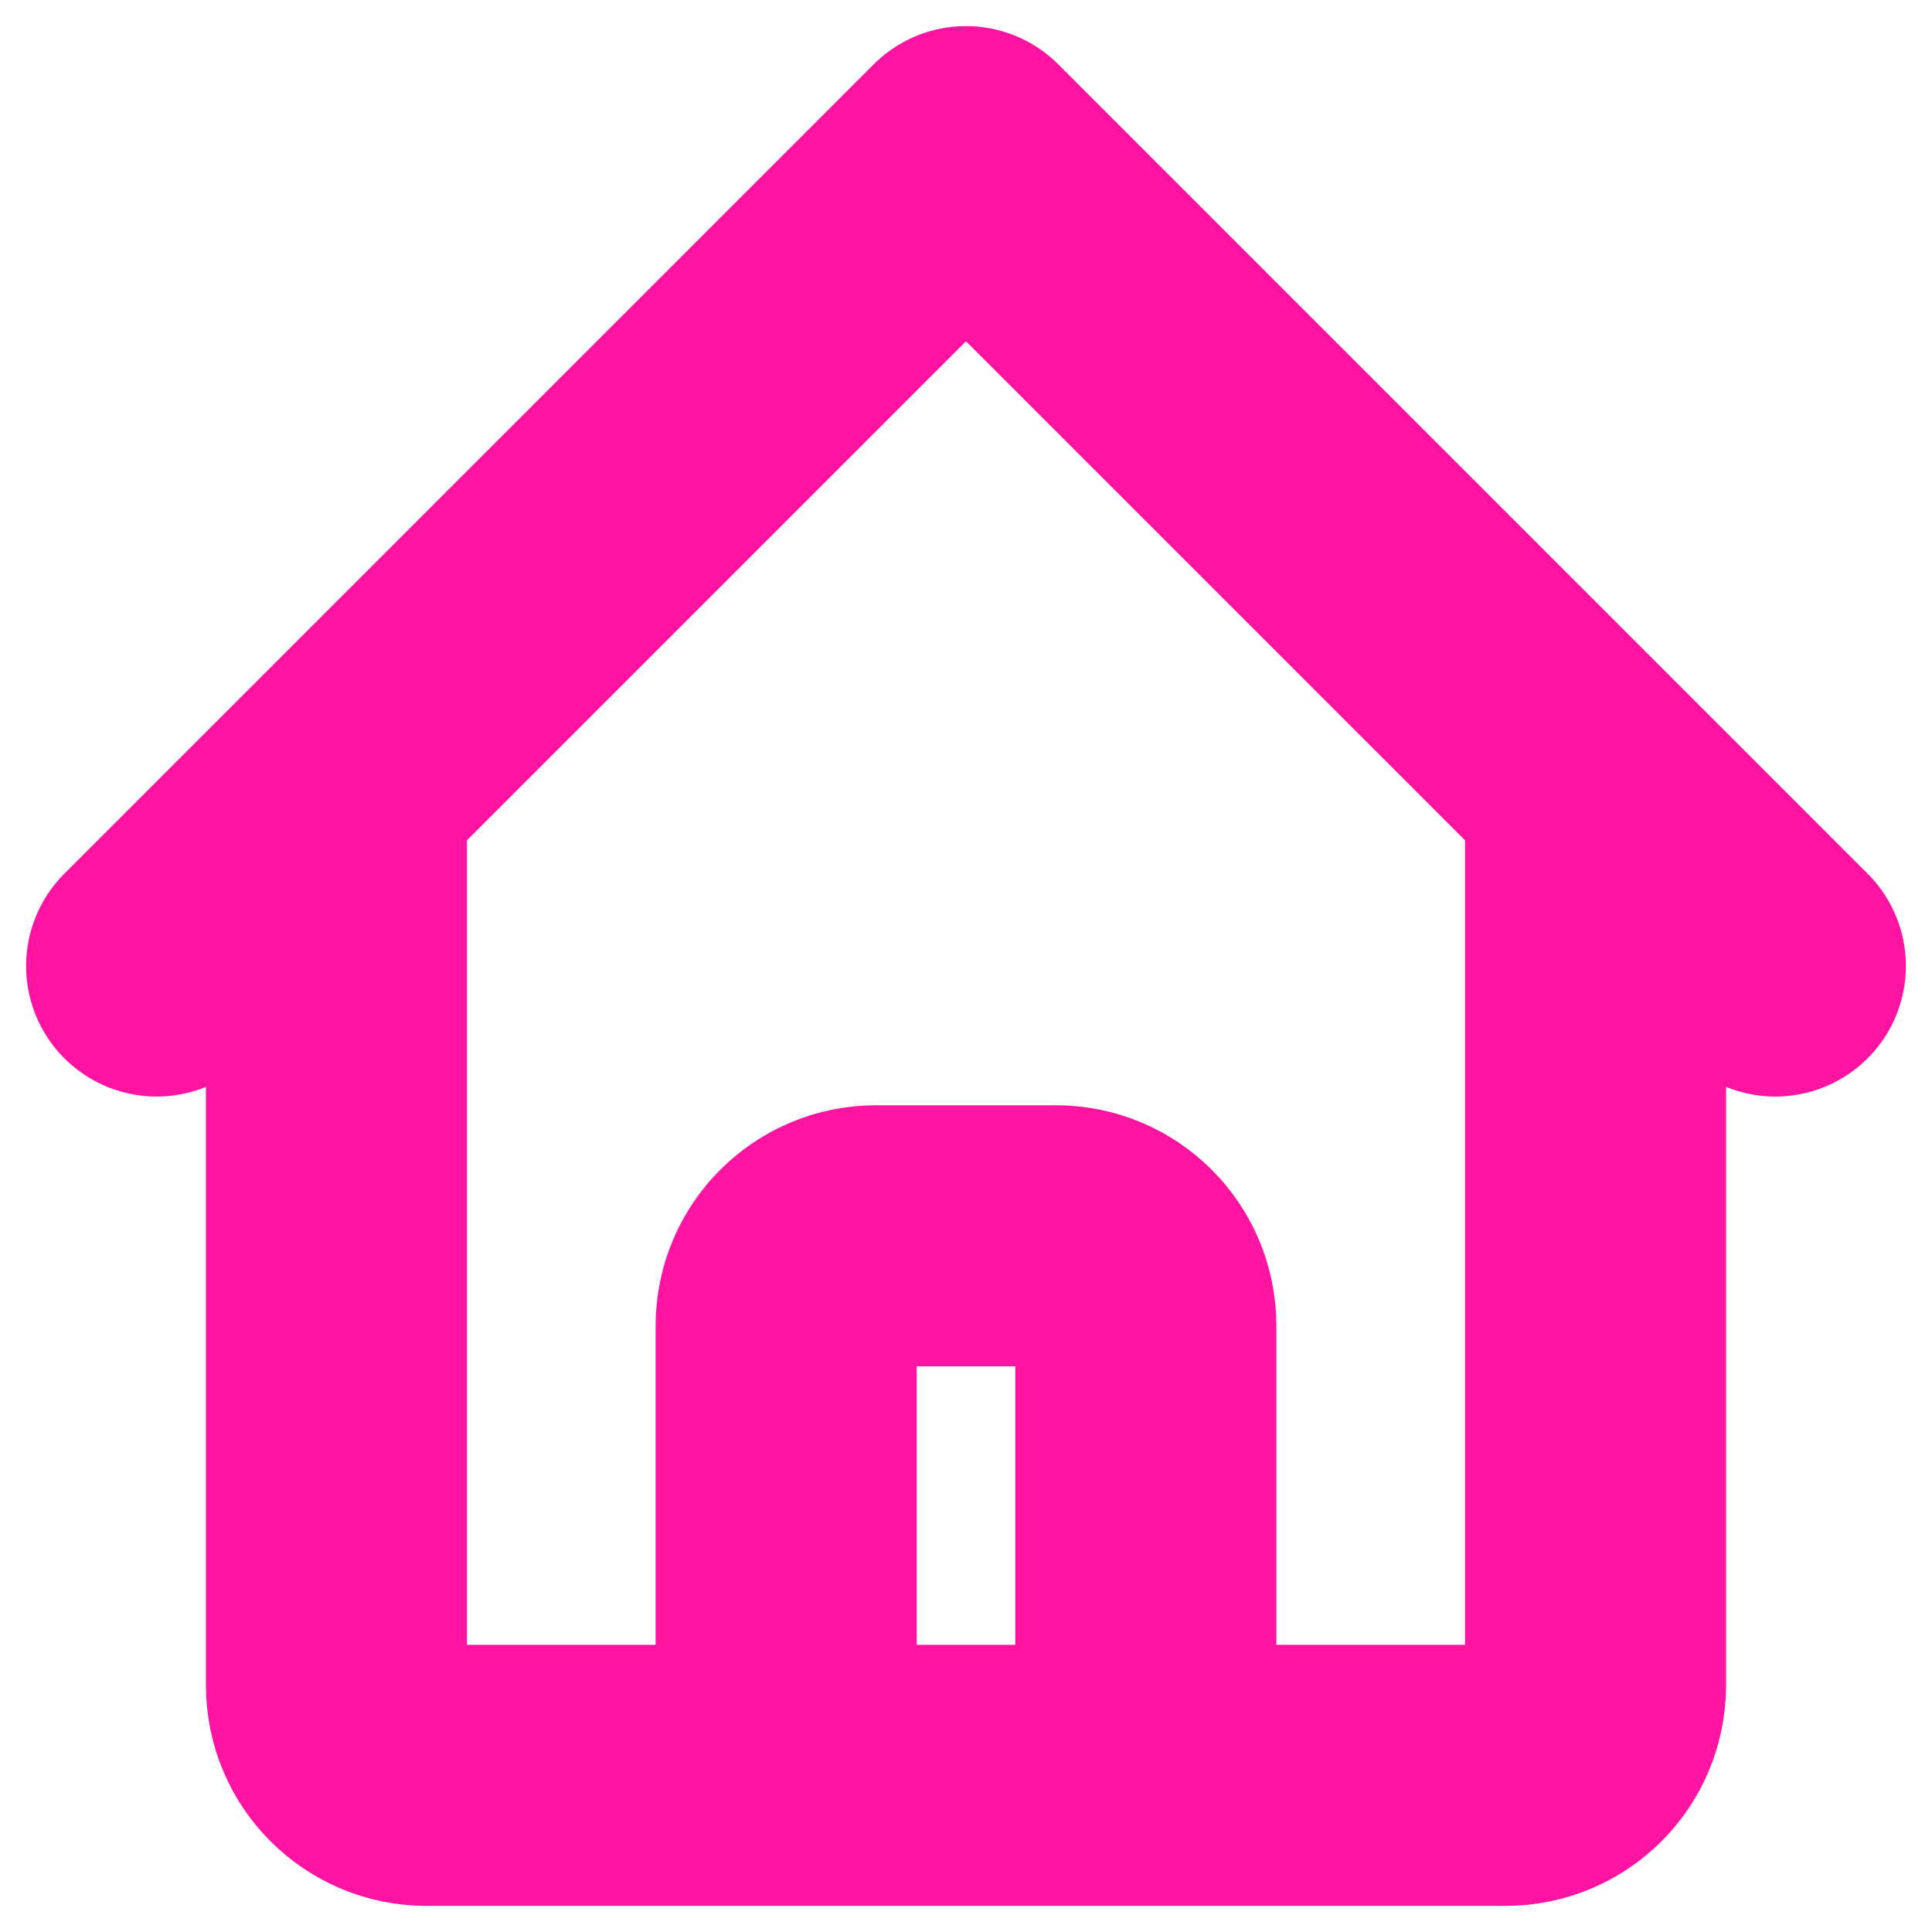 <svg width="37" height="37" viewBox="0 0 37 37" fill="none" xmlns="http://www.w3.org/2000/svg">
<path d="M3 18.5L6.444 15.056M6.444 15.056L18.5 3L30.556 15.056M6.444 15.056V32.278C6.444 33.229 7.216 34 8.167 34H13.333M30.556 15.056L34 18.5M30.556 15.056V32.278C30.556 33.229 29.785 34 28.833 34H23.667M13.333 34C14.284 34 15.056 33.229 15.056 32.278V25.389C15.056 24.438 15.827 23.667 16.778 23.667H20.222C21.173 23.667 21.944 24.438 21.944 25.389V32.278C21.944 33.229 22.715 34 23.667 34M13.333 34H23.667" stroke="#FF13A1" stroke-width="5" stroke-linecap="round" stroke-linejoin="round"/>
</svg>
